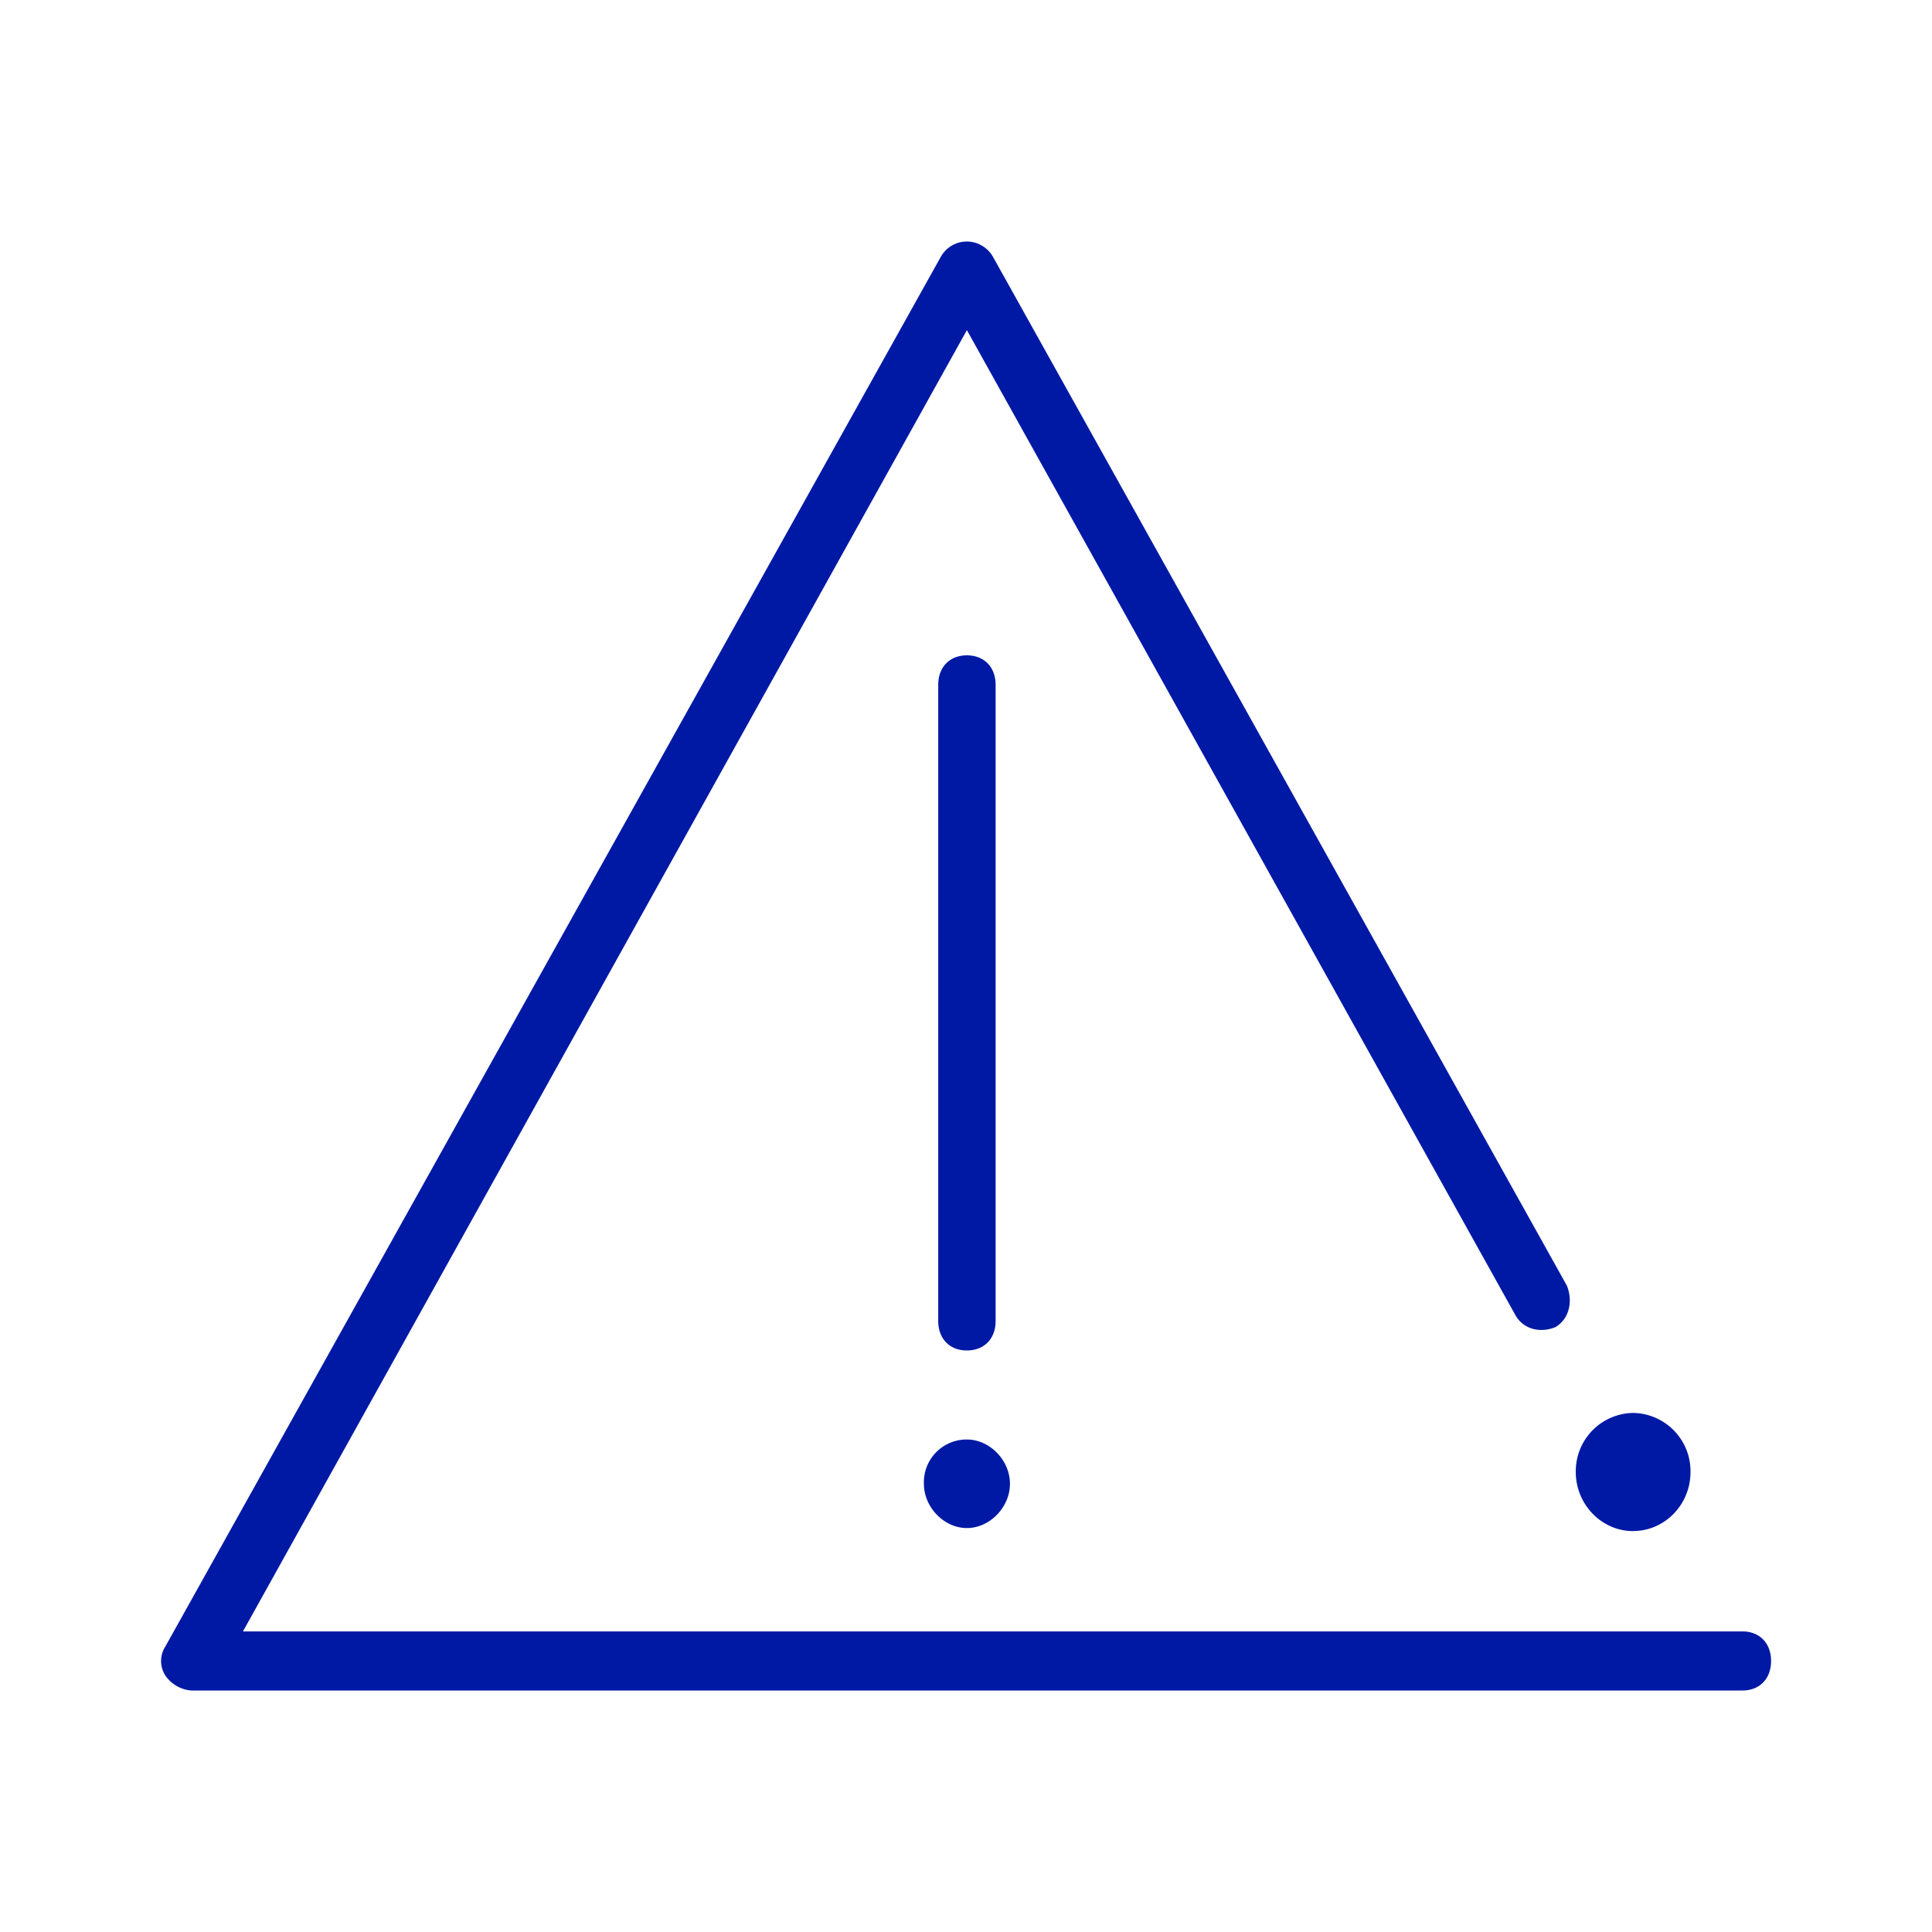 <svg width="24" height="24" xmlns="http://www.w3.org/2000/svg"><path d="M21.644 20.266H3.018l8.993-16.165 6.815 12.238c.105.183.32.221.498.146.178-.108.214-.33.141-.513L12.331 3.183a.378.378 0 0 0-.32-.183.372.372 0 0 0-.32.183L2.056 20.45a.334.334 0 0 0 0 .367.432.432 0 0 0 .32.183h19.269c.214 0 .356-.146.356-.367 0-.22-.142-.367-.356-.367Zm-9.276-3.857V8.508c0-.221-.142-.367-.357-.367-.214 0-.356.146-.356.367v7.901c0 .222.142.367.356.367.215 0 .357-.145.357-.367Zm7.92 2.61c.392 0 .712-.328.712-.733a.724.724 0 0 0-.713-.734.724.724 0 0 0-.712.734c0 .405.324.734.712.734Zm-8.811-.587c0 .292.251.55.534.55.284 0 .535-.258.535-.55 0-.292-.251-.55-.535-.55a.531.531 0 0 0-.534.55Z" fill="#0019A5" fill-rule="nonzero"/></svg>